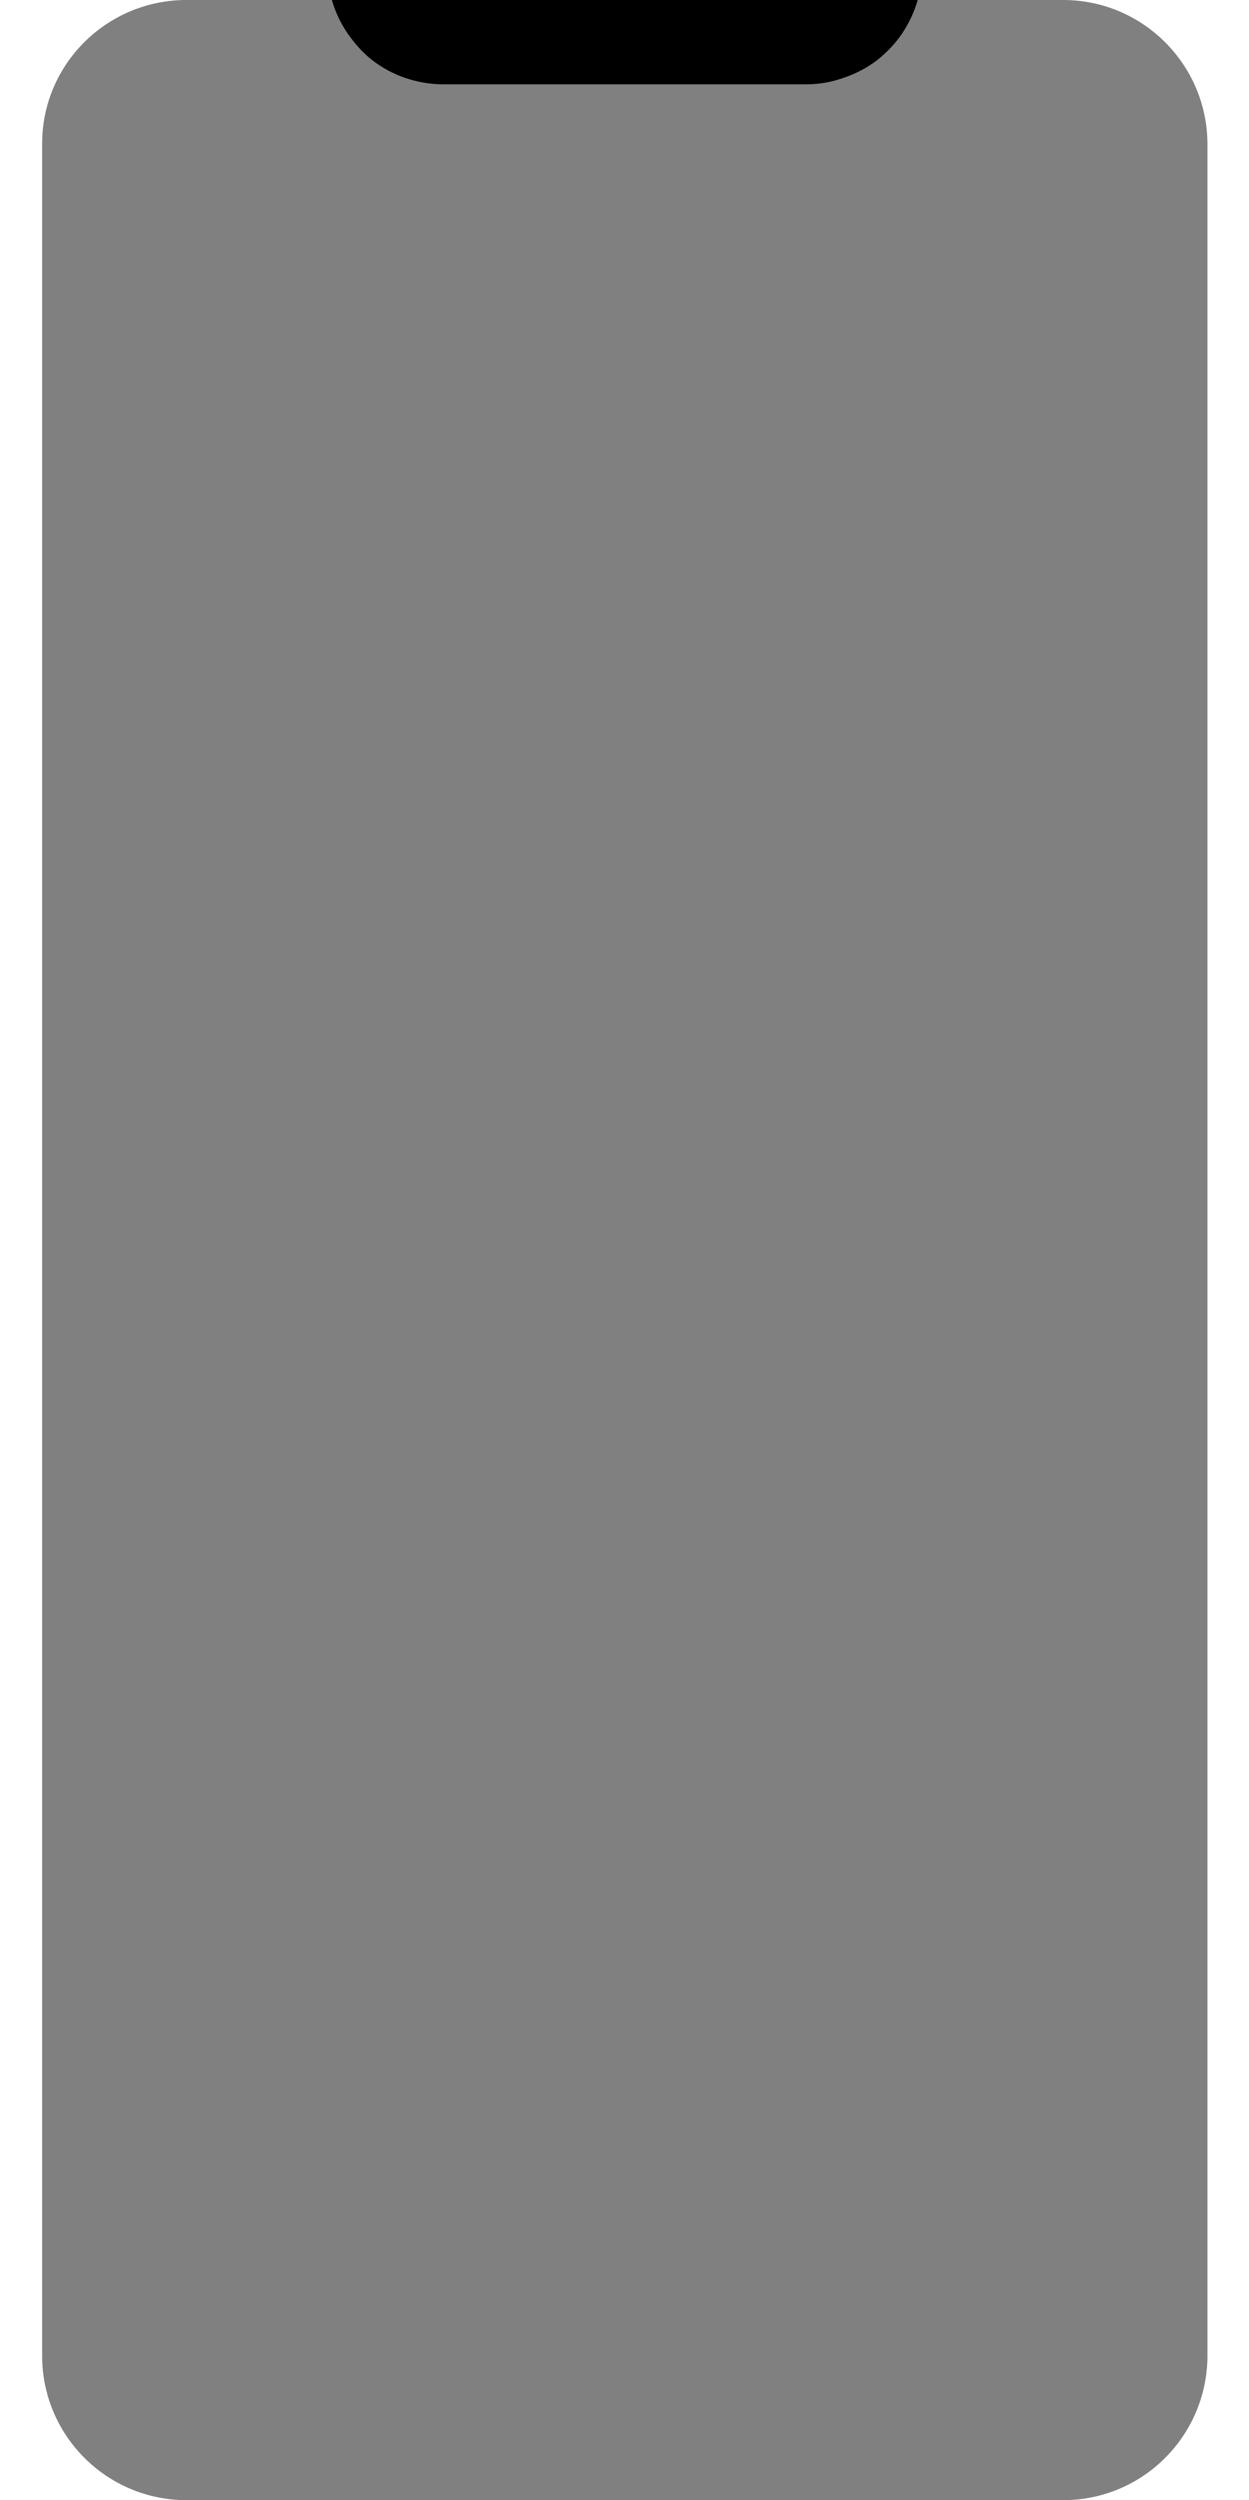 <?xml version="1.0" encoding="utf-8"?>
<!-- Generator: Adobe Illustrator 27.6.1, SVG Export Plug-In . SVG Version: 6.00 Build 0)  -->
<svg version="1.1" id="Ebene_1" xmlns="http://www.w3.org/2000/svg" xmlns:xlink="http://www.w3.org/1999/xlink" x="0px" y="0px"
	 viewBox="0 0 216.4 433" style="enable-background:new 0 0 216.4 433;" xml:space="preserve">
<rect x="0" y="0" width="216.4" height="433" fill="#808080" stroke="none"/>
<style type="text/css">
	.st0{fill:#FFFFFF;}
</style>
<g>
	<path d="M60.3,5.9c1.2,1.7,2.6,3.3,4.3,4.6c1.7,1.3,3.6,2.3,5.6,3c2.1,0.7,4.3,1.1,6.5,1.1h63.1c2.2,0,4.4-0.4,6.6-1.2
		c2-0.7,3.9-1.7,5.6-3c1.6-1.3,3.1-2.8,4.3-4.6c1.2-1.8,2.1-3.7,2.7-5.8H57.5C58.1,2.1,59,4,60.3,5.9z"/>
	<path class="st0" d="M32.3,0h-25H0v433h7.3h25c-13.8,0-25-11.2-25-25V24.7C7.4,11,18.6,0,32.3,0z"/>
	<path class="st0" d="M209.2,0h-25c13.8,0,25,11.2,25,25v383.3c-0.2,13.7-11.3,24.7-25,24.7h25h7.3V0H209.2z"/>
</g>
</svg>

